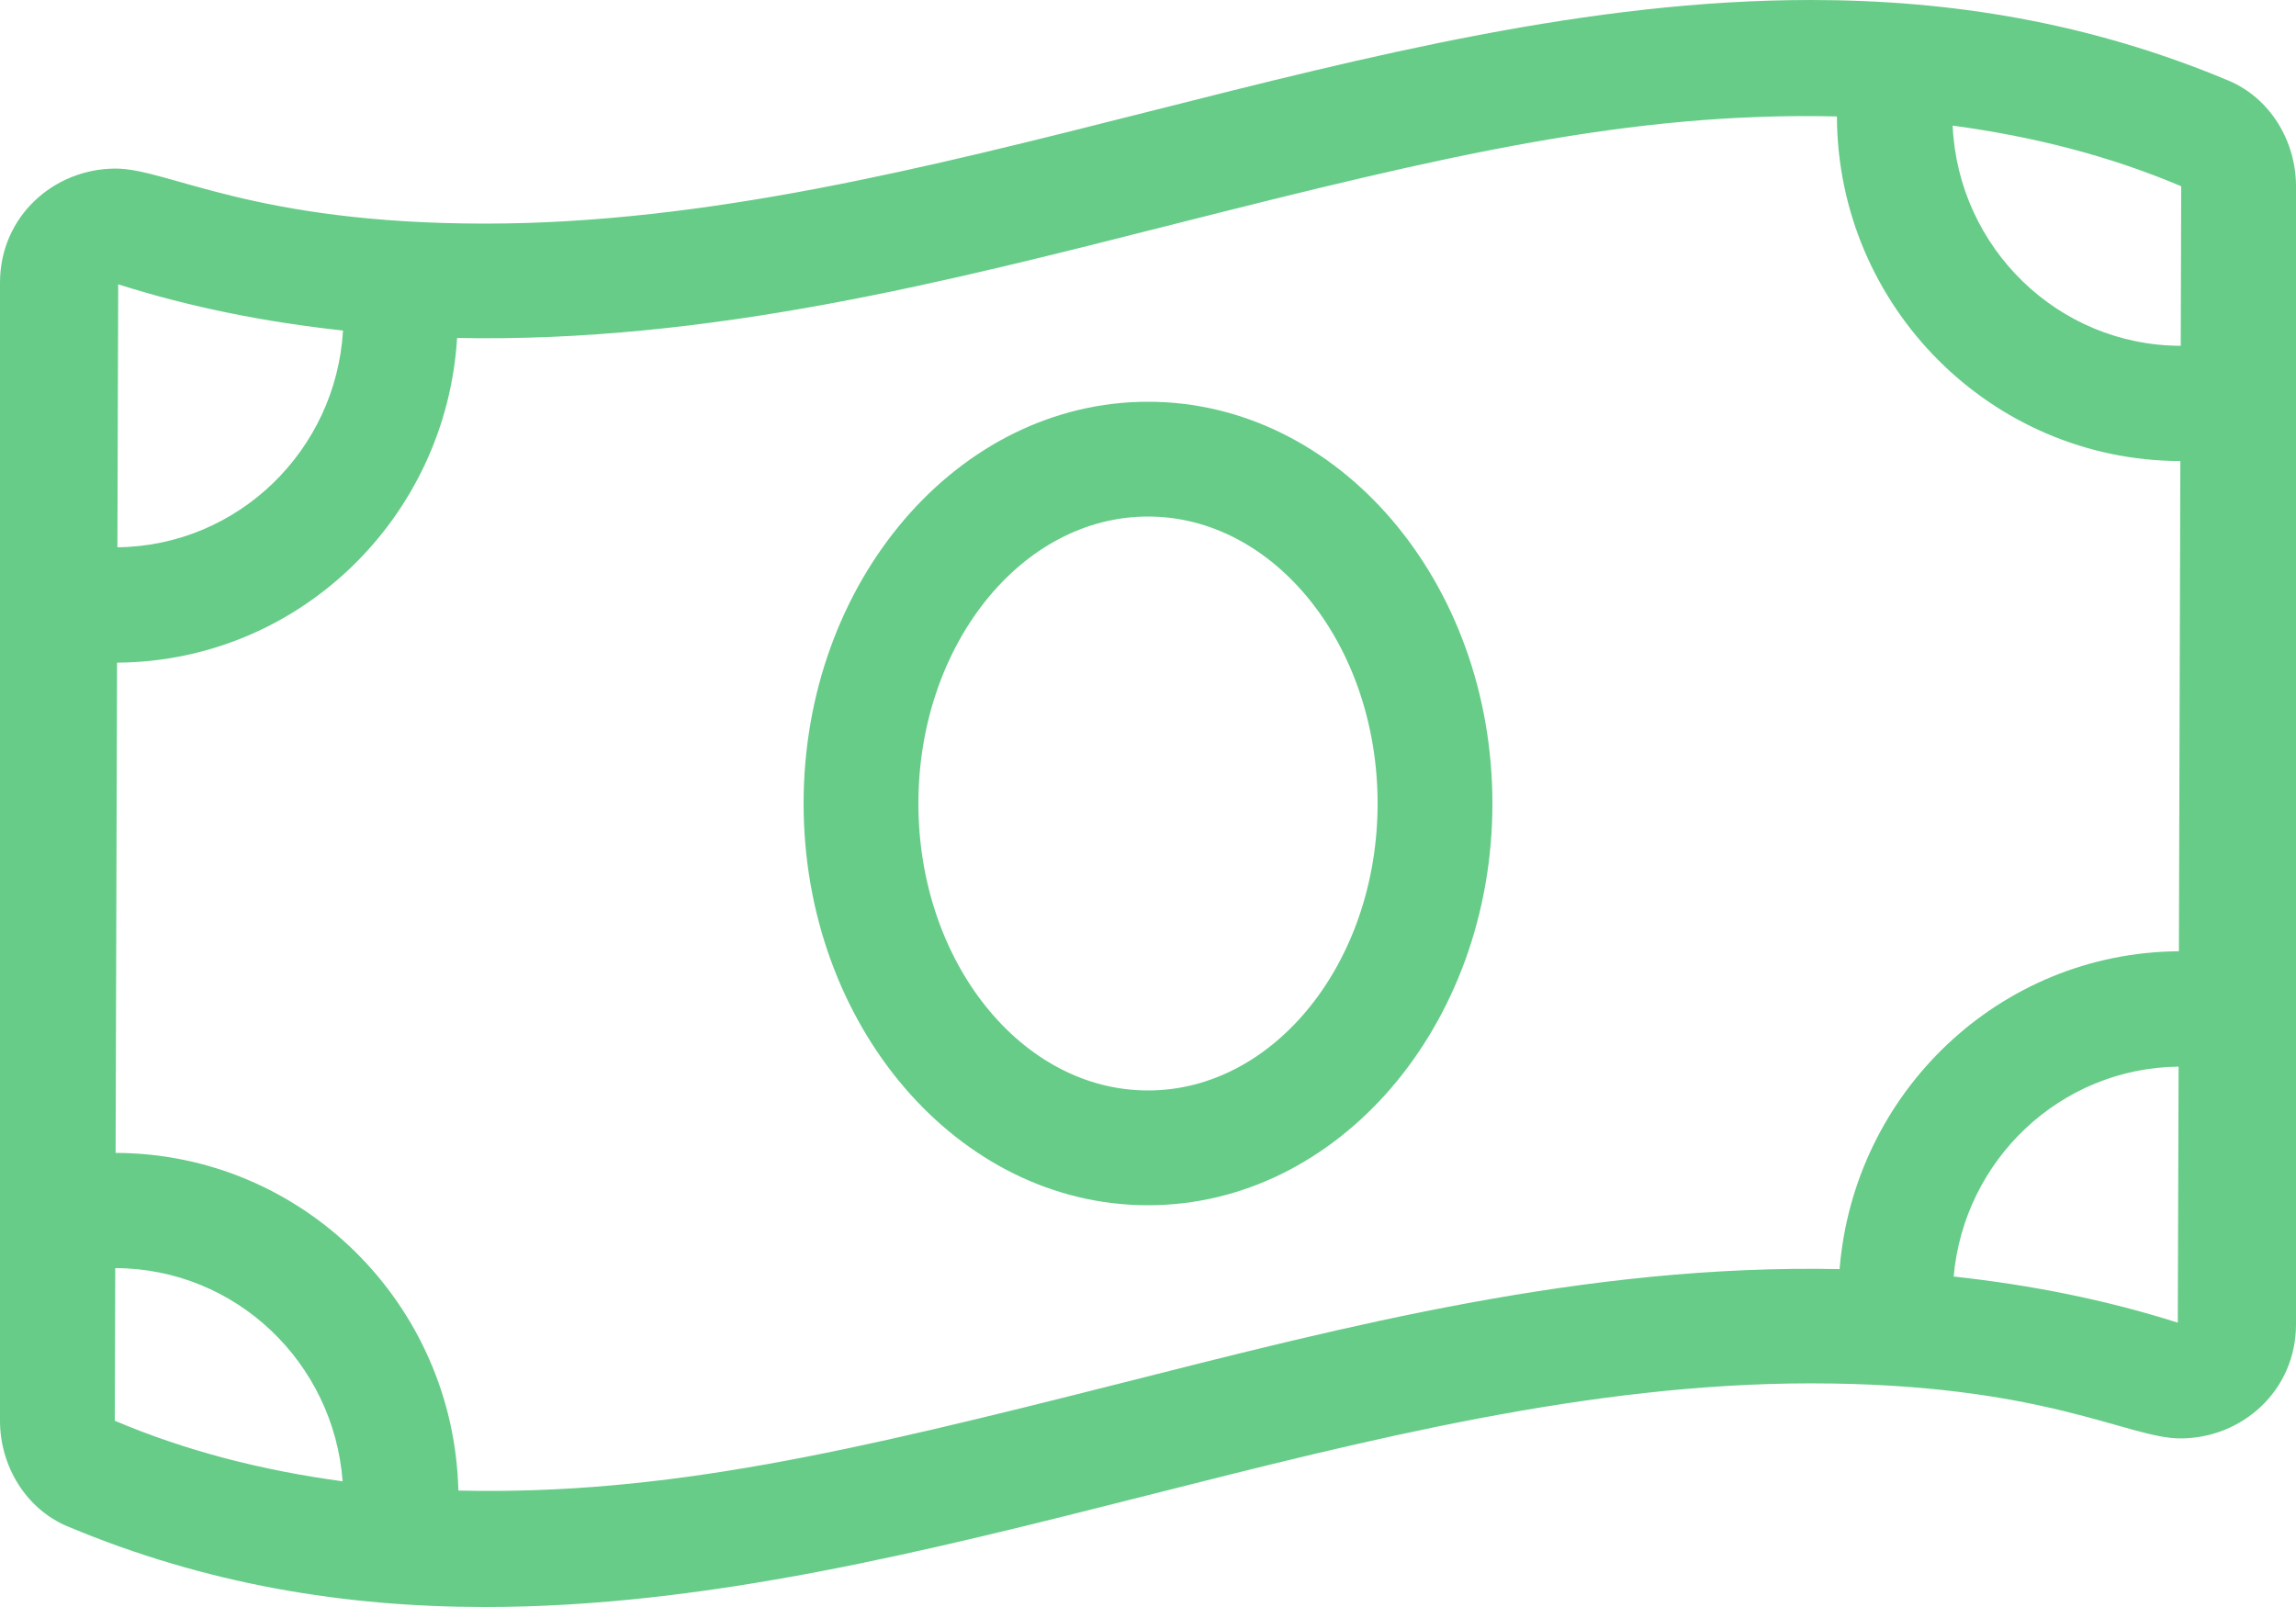 <?xml version="1.0" encoding="UTF-8"?>
<svg width="60px" height="42px" viewBox="0 0 60 42" version="1.1" xmlns="http://www.w3.org/2000/svg" xmlns:xlink="http://www.w3.org/1999/xlink">
    <!-- Generator: Sketch 55.1 (78136) - https://sketchapp.com -->
    <title>cash</title>
    <desc>Created with Sketch.</desc>
    <g id="Page-1" stroke="none" stroke-width="1" fill="none" fill-rule="evenodd">
        <g id="Desktop-HD" transform="translate(-1244, -798)" fill="#66CC88" fill-rule="nonzero">
            <path d="M1274,808.5 C1269.029,808.5 1265,813.201 1265,819 C1265,824.798 1269.029,829.5 1274,829.5 C1278.969,829.5 1283,824.8 1283,819 C1283,813.201 1278.971,808.5 1274,808.5 Z M1274,826.5 C1270.692,826.5 1268,823.135 1268,819 C1268,814.865 1270.692,811.5 1274,811.5 C1277.308,811.5 1280,814.865 1280,819 C1280,823.135 1277.308,826.5 1274,826.5 Z M1302.234,800.106 C1298.597,798.58 1294.958,798 1291.32,798 C1279.773,797.999 1268.227,803.844 1256.68,803.844 C1250.594,803.844 1248.397,802.406 1247.023,802.406 C1245.41,802.406 1244,803.655 1244,805.388 L1244,835.132 C1244,836.316 1244.678,837.438 1245.766,837.893 C1249.403,839.42 1253.042,840 1256.68,840 C1268.227,840 1279.773,834.155 1291.32,834.155 C1297.406,834.155 1299.602,835.594 1300.977,835.594 C1302.59,835.594 1304,834.345 1304,832.612 L1304,802.868 C1304,801.683 1303.322,800.562 1302.234,800.106 Z M1247.089,805.431 C1248.985,806.033 1250.936,806.418 1252.964,806.639 C1252.78,809.771 1250.224,812.268 1247.068,812.304 L1247.089,805.431 Z M1247,835.132 L1247.012,831.143 C1250.16,831.15 1252.72,833.61 1252.954,836.715 C1250.849,836.43 1248.864,835.923 1247,835.132 Z M1300.911,832.569 C1299.021,831.969 1297.077,831.584 1295.054,831.363 C1295.325,828.316 1297.838,825.912 1300.932,825.877 L1300.911,832.569 Z M1300.94,822.862 C1296.253,822.894 1292.447,826.549 1292.073,831.169 C1285.442,831.035 1279.213,832.652 1273.267,834.157 C1266.229,835.938 1261.404,837.082 1255.978,836.957 C1255.863,832.08 1251.902,828.143 1247.021,828.132 L1247.059,815.319 C1251.807,815.288 1255.658,811.539 1255.945,806.833 C1262.557,806.965 1268.79,805.349 1274.732,803.845 C1281.744,802.07 1286.591,800.918 1292.003,801.043 C1292.02,806.005 1296.035,810.038 1300.978,810.05 L1300.94,822.862 L1300.94,822.862 Z M1300.988,807.038 C1297.778,807.031 1295.172,804.474 1295.027,801.283 C1297.139,801.567 1299.132,802.075 1301,802.868 L1300.988,807.038 Z" id="cash"></path>
        </g>
    </g>
</svg>